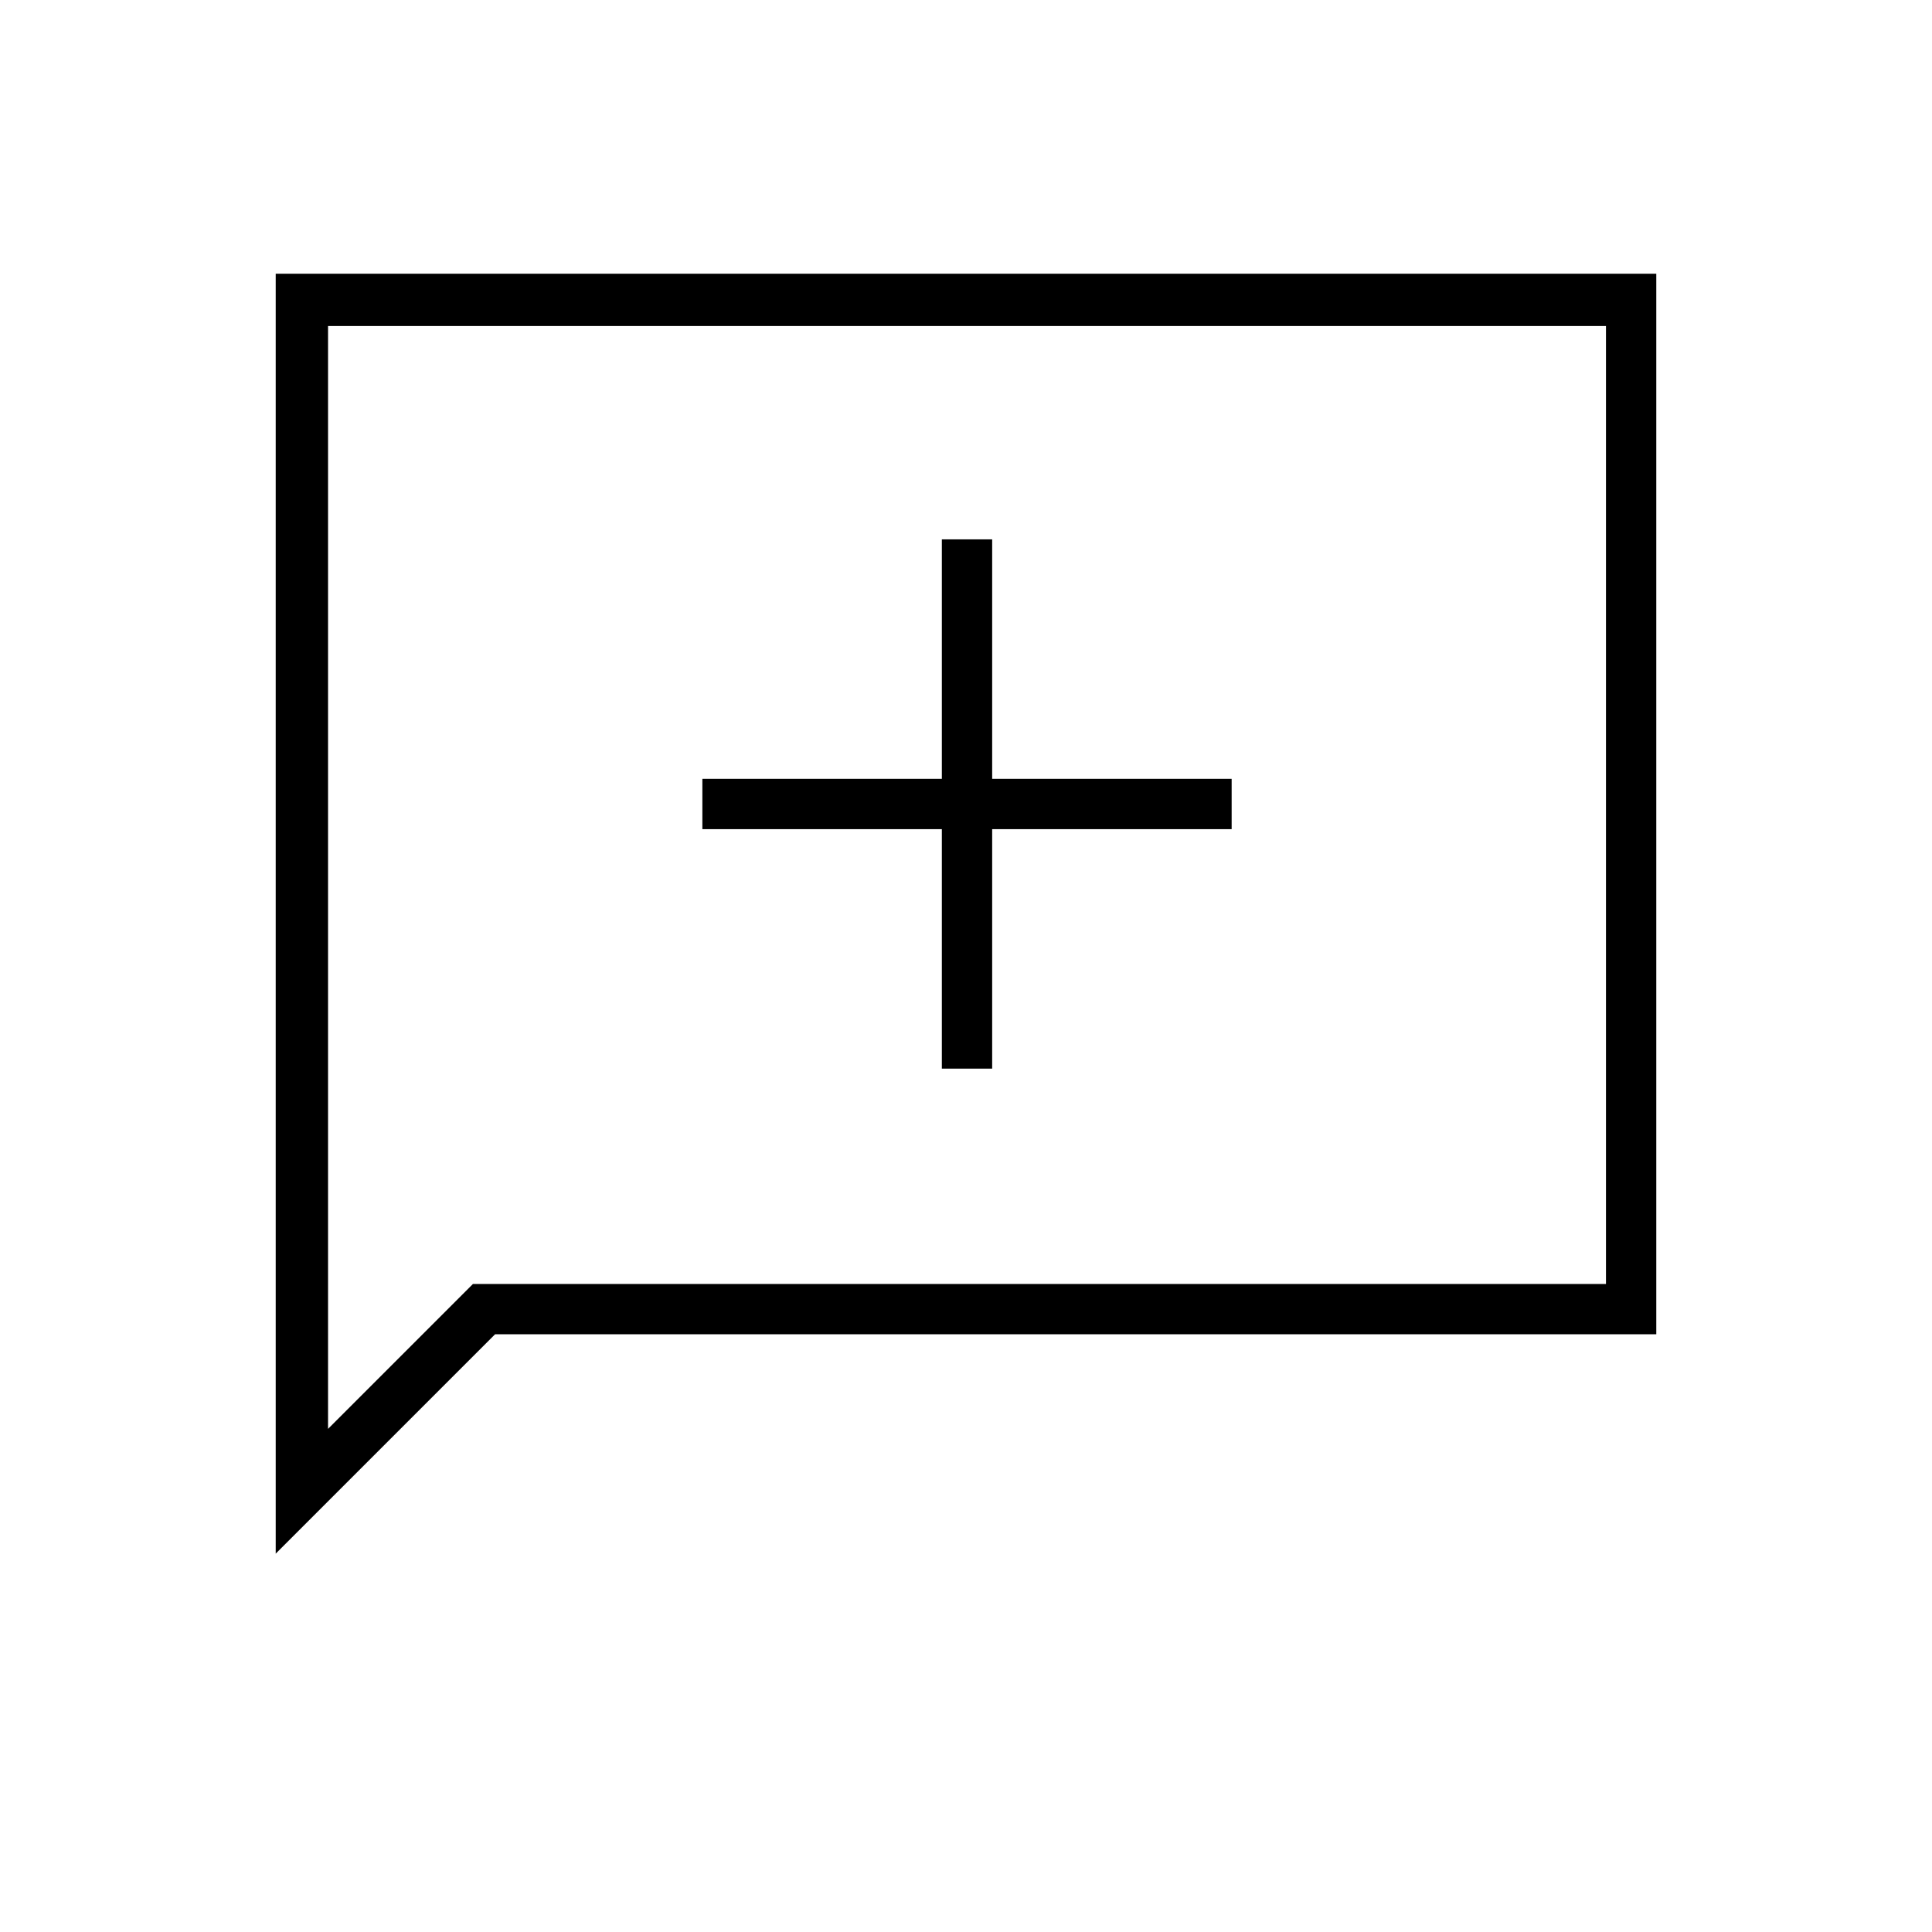 <svg xmlns="http://www.w3.org/2000/svg" height="24" width="24"><path d="M11.7 13.275h.625V10.3H15.3v-.625h-2.975V6.7H11.7v2.975H8.725v.625H11.7ZM3.425 19.3V3.4h17.15v13.175H6.15Zm.65-1.55 1.8-1.8H19.95V4.05H4.075Zm0 0V4.05v11.9Z"/></svg>